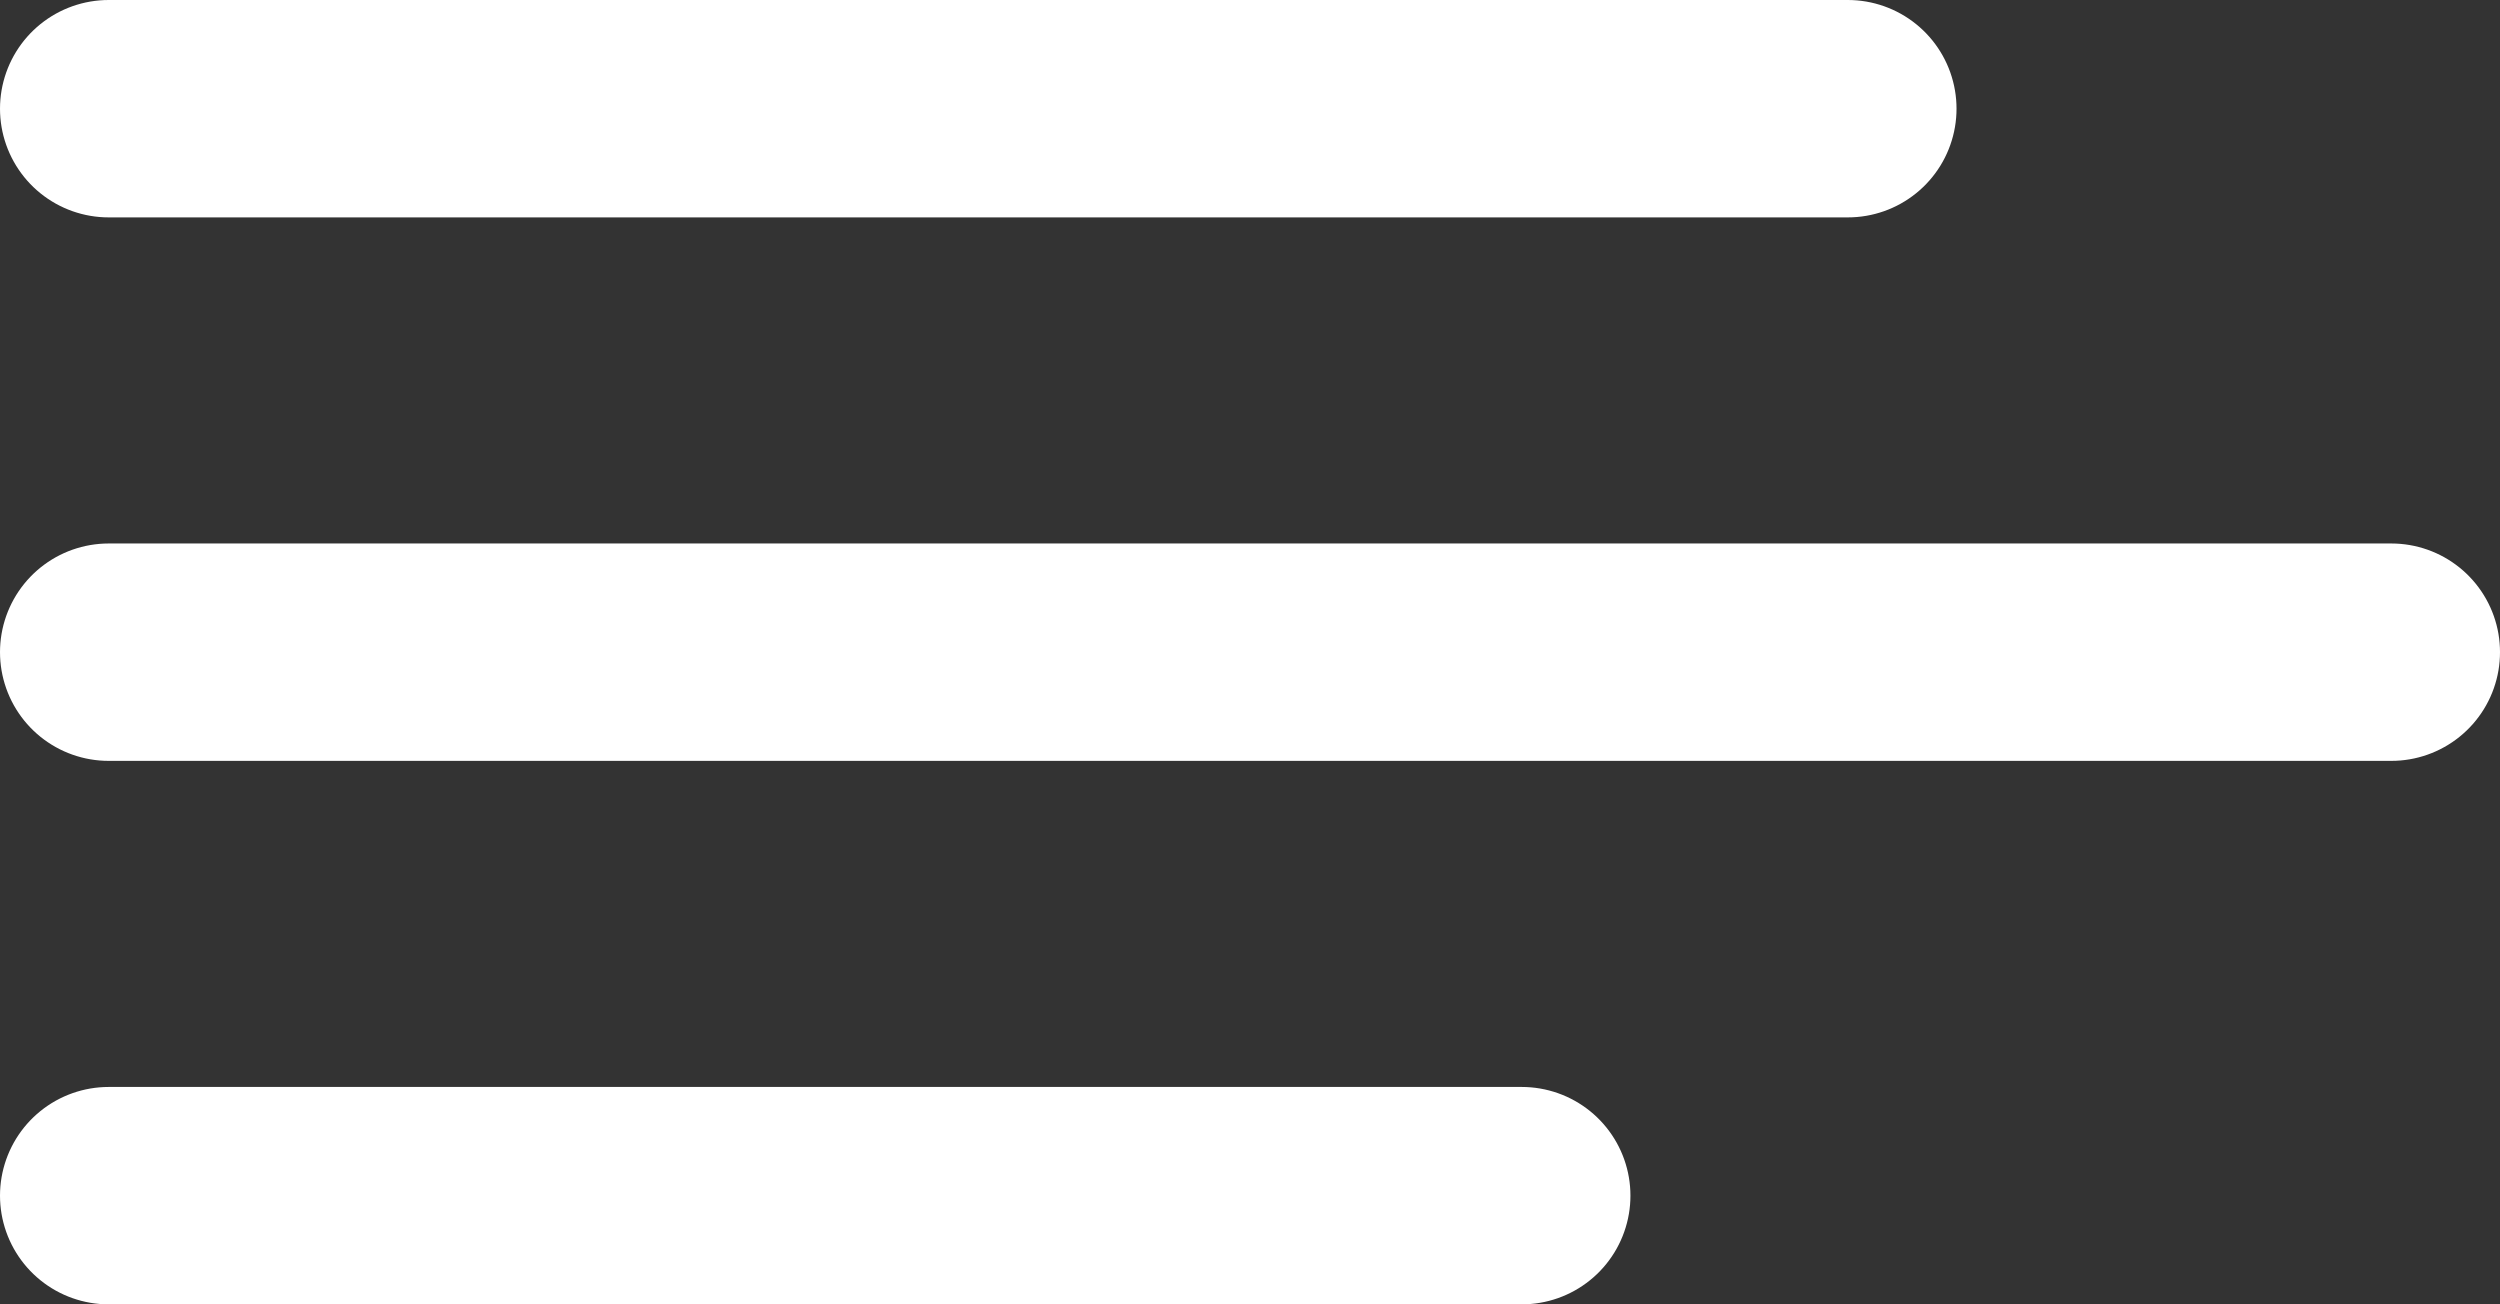 <svg xmlns="http://www.w3.org/2000/svg" width="23" height="12" viewBox="0 0 23 12">
  <rect x="0" y="0" width="23" height="12" fill="#333333" stroke="none"/>
  <g id="Group_152" data-name="Group 152" transform="translate(-301.5 -30.5)">
    <line id="Line_1" data-name="Line 1" x2="16" transform="translate(302.5 31.5)" fill="none" stroke="#fff" stroke-linecap="round" stroke-width="2"/>
    <line id="Line_2" data-name="Line 2" x2="21" transform="translate(302.5 36.5)" fill="none" stroke="#fff" stroke-linecap="round" stroke-width="2"/>
    <line id="Line_3" data-name="Line 3" x2="13" transform="translate(302.5 41.5)" fill="none" stroke="#fff" stroke-linecap="round" stroke-width="2"/>
  </g>
</svg>
